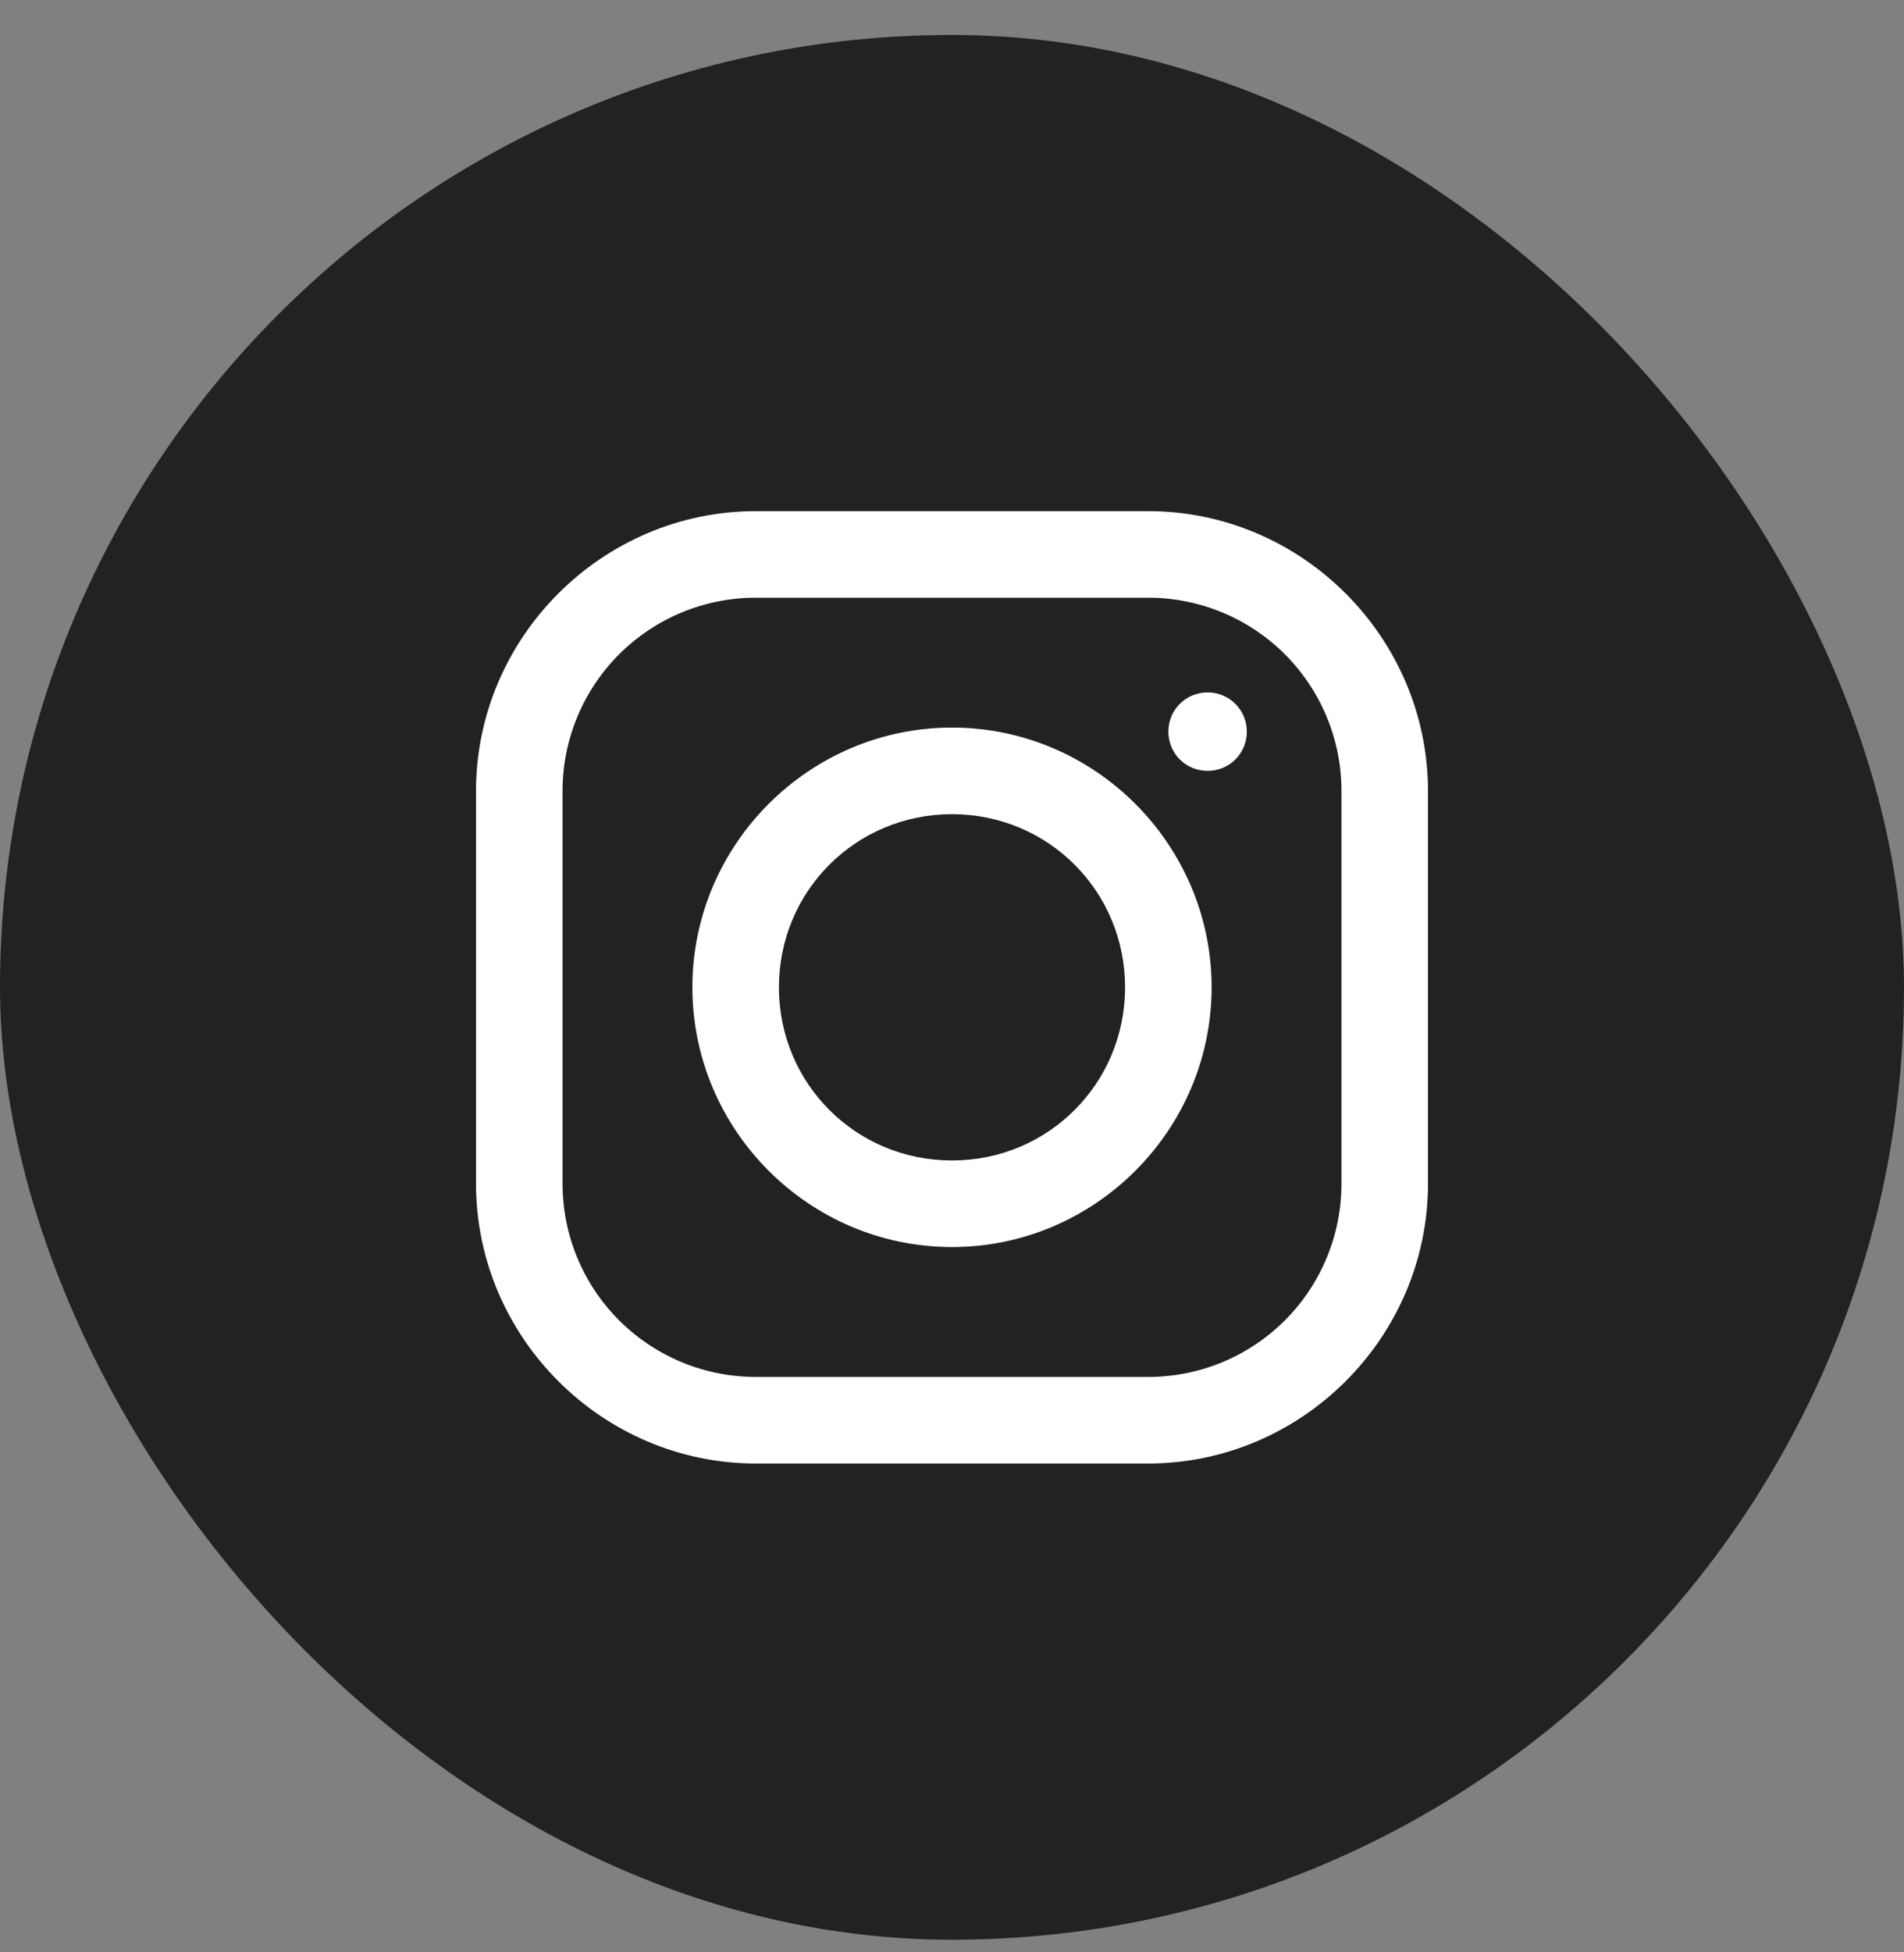 <svg width="40" height="41" viewBox="0 0 40 41" fill="none" xmlns="http://www.w3.org/2000/svg">
<rect x="0" y="0" width="40" height="41" fill="#808080" stroke="none"/>
<rect y="0.734" width="40" height="40" rx="20" fill="#222222"/>
<path d="M15.881 10.734C12.653 10.734 10 13.383 10 16.615V24.853C10 28.081 12.649 30.734 15.881 30.734H24.119C27.347 30.734 30 28.085 30 24.853V16.616C30 13.387 27.351 10.734 24.119 10.734H15.881ZM15.881 12.552H24.119C24.653 12.551 25.181 12.656 25.675 12.86C26.168 13.064 26.616 13.363 26.994 13.74C27.371 14.118 27.67 14.566 27.874 15.059C28.078 15.552 28.183 16.081 28.182 16.615V24.853C28.183 25.387 28.078 25.915 27.874 26.409C27.67 26.902 27.371 27.35 26.994 27.727C26.616 28.105 26.168 28.404 25.675 28.608C25.181 28.812 24.653 28.916 24.119 28.916H15.882C15.348 28.916 14.819 28.812 14.326 28.608C13.833 28.404 13.384 28.105 13.007 27.728C12.629 27.35 12.33 26.902 12.126 26.409C11.922 25.916 11.818 25.387 11.818 24.853V16.616C11.817 16.082 11.922 15.553 12.126 15.06C12.33 14.566 12.629 14.118 13.006 13.741C13.384 13.363 13.832 13.064 14.325 12.86C14.818 12.656 15.347 12.551 15.881 12.552ZM25.369 14.541C25.261 14.541 25.154 14.562 25.053 14.603C24.953 14.644 24.862 14.705 24.786 14.781C24.709 14.858 24.648 14.949 24.607 15.049C24.566 15.149 24.545 15.257 24.546 15.365C24.546 15.823 24.911 16.188 25.369 16.188C25.477 16.189 25.585 16.168 25.685 16.127C25.785 16.086 25.877 16.025 25.953 15.949C26.03 15.872 26.091 15.781 26.132 15.681C26.173 15.581 26.194 15.473 26.194 15.365C26.194 15.256 26.173 15.149 26.132 15.049C26.091 14.949 26.03 14.858 25.953 14.781C25.877 14.704 25.785 14.644 25.685 14.603C25.585 14.561 25.477 14.541 25.369 14.541ZM20 15.279C17 15.279 14.546 17.734 14.546 20.734C14.546 23.734 17 26.188 20 26.188C23 26.188 25.454 23.734 25.454 20.734C25.454 17.734 23 15.279 20 15.279ZM20 17.098C22.021 17.098 23.636 18.713 23.636 20.734C23.636 22.755 22.021 24.37 20 24.37C17.979 24.37 16.364 22.755 16.364 20.734C16.364 18.713 17.979 17.098 20 17.098Z" fill="white"/>
</svg>
